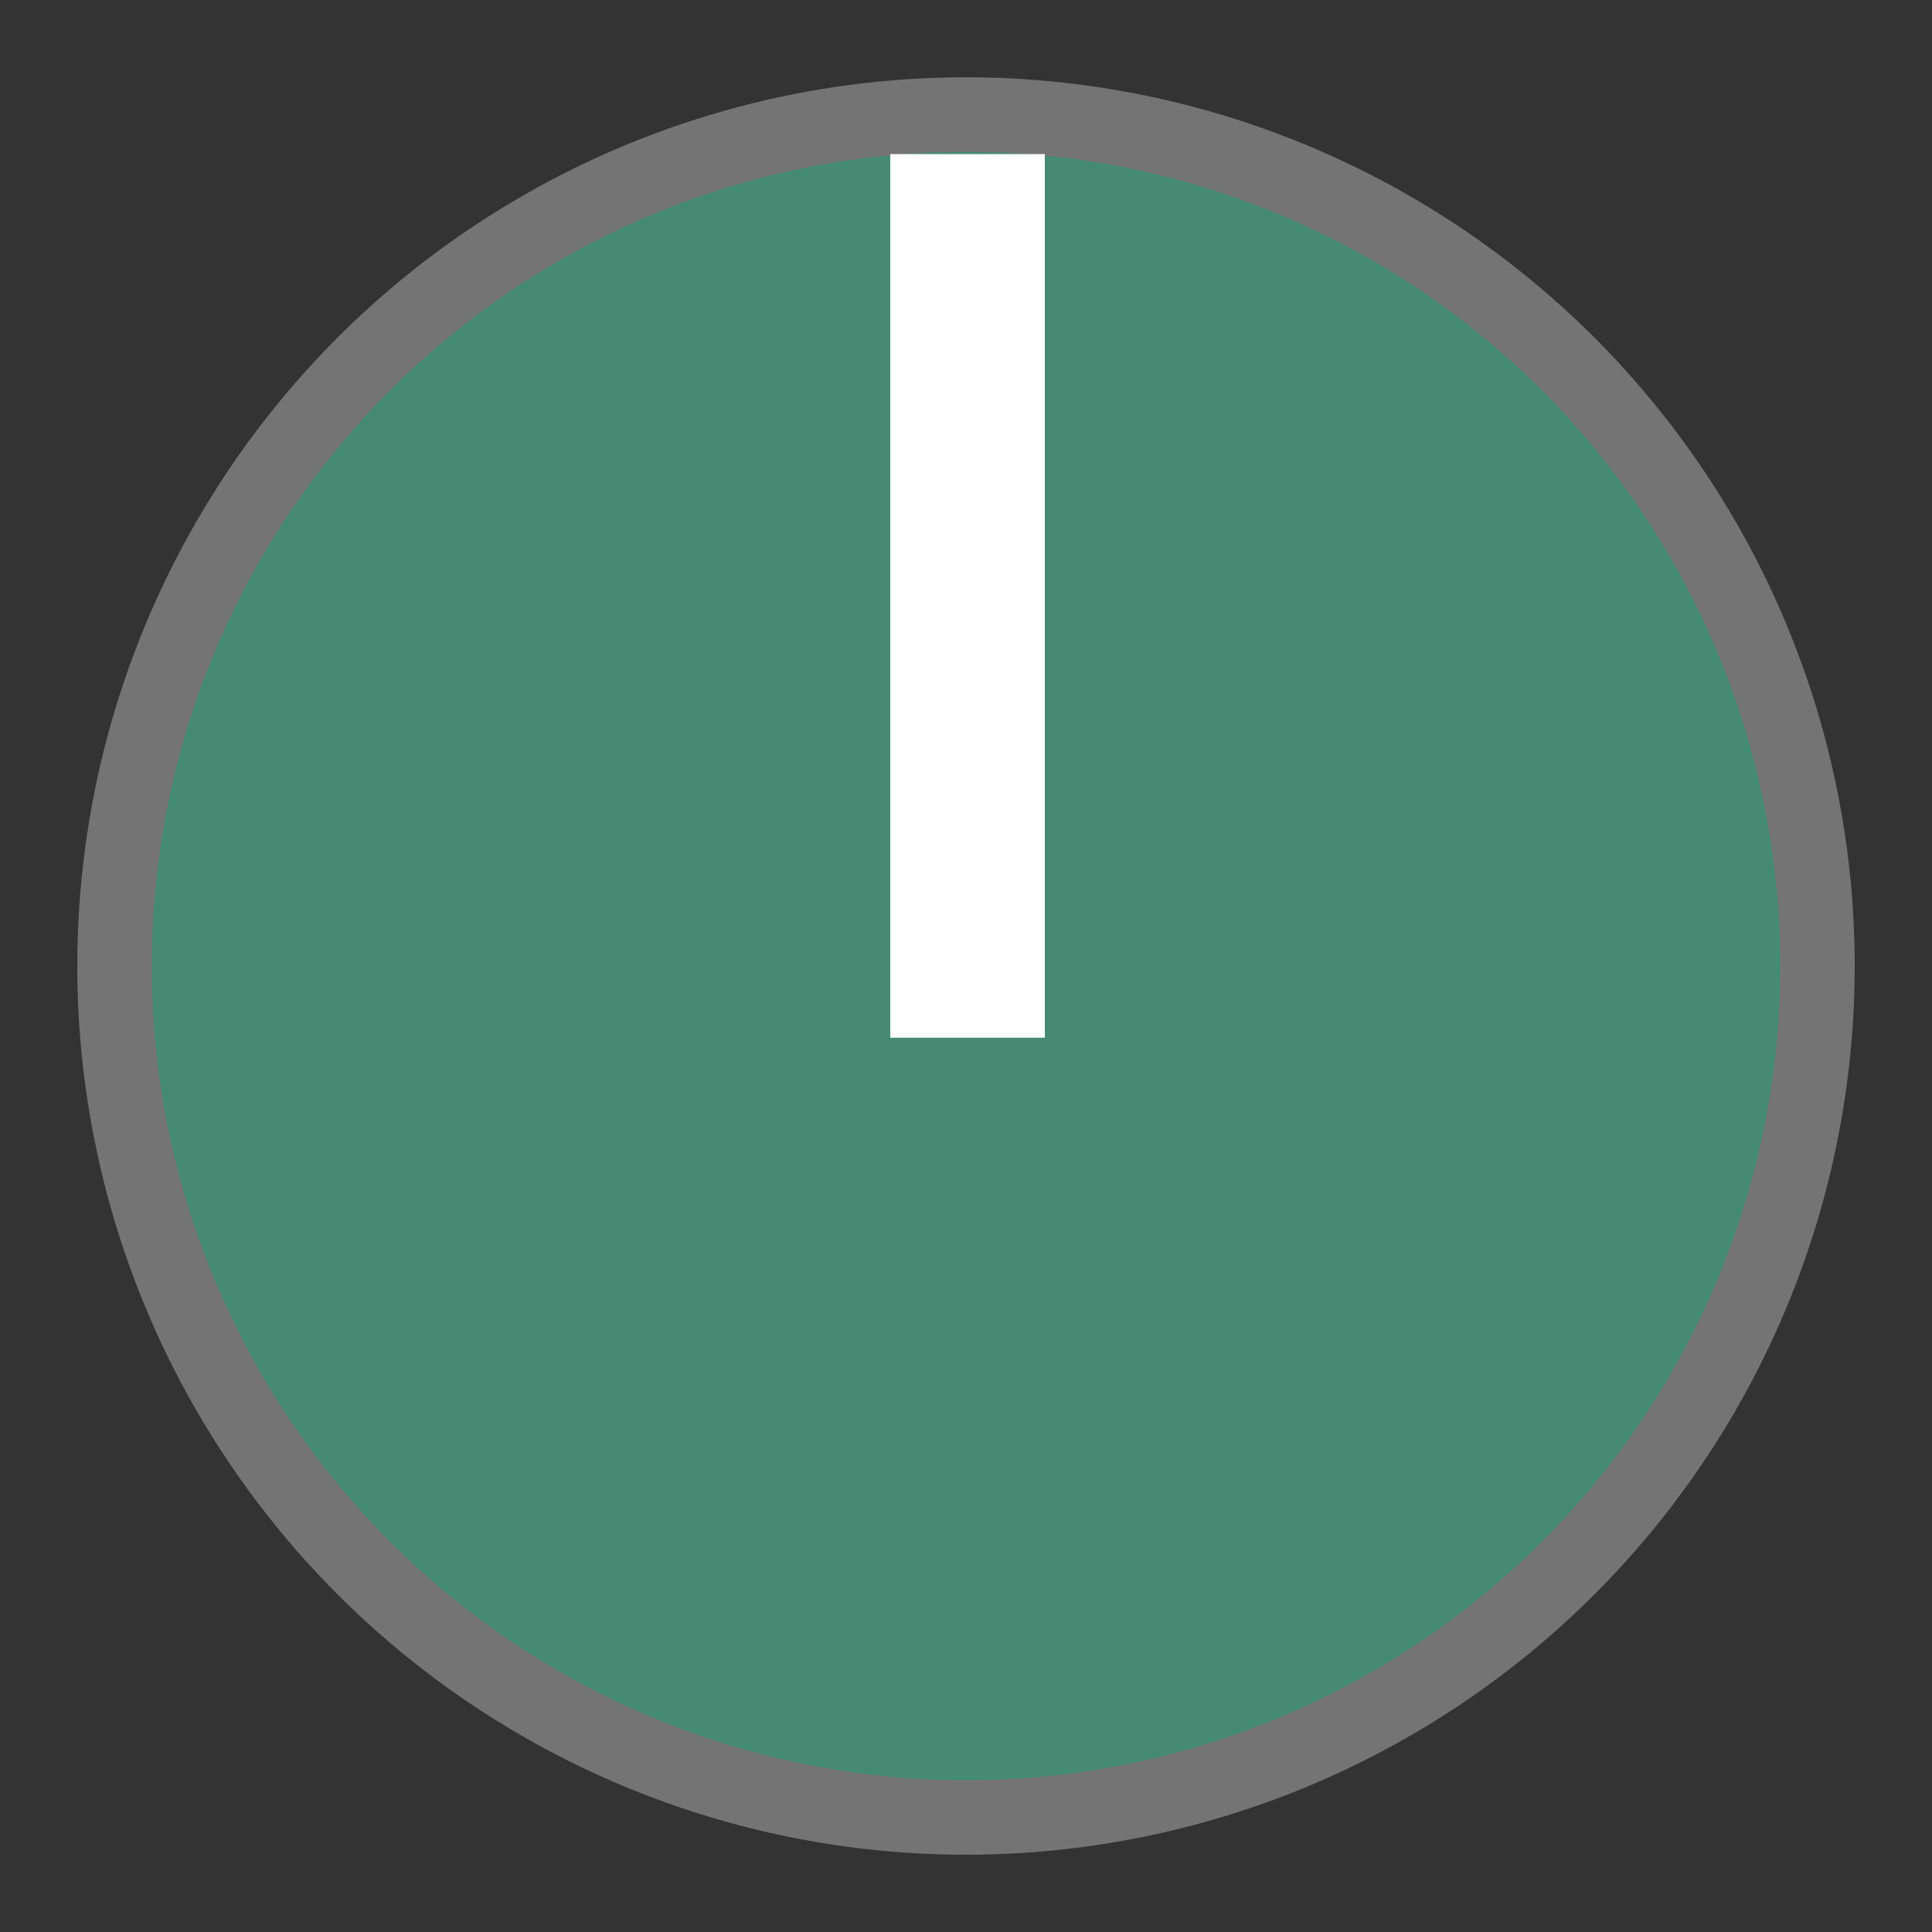 <?xml version="1.0" encoding="UTF-8" standalone="no"?>
<svg
   width="25"
   height="25"
   fill-rule="evenodd"
   clip-rule="evenodd"
   stroke-miterlimit="1.414"
   version="1.1"
   id="svg2"
   sodipodi:docname="Knob.svg"
   inkscape:version="1.4 (e7c3feb1, 2024-10-09)"
   xmlns:inkscape="http://www.inkscape.org/namespaces/inkscape"
   xmlns:sodipodi="http://sodipodi.sourceforge.net/DTD/sodipodi-0.dtd"
   xmlns="http://www.w3.org/2000/svg"
   xmlns:svg="http://www.w3.org/2000/svg">
  <rect width="100%" height="100%" fill="#333333" stroke="none"/>
  <defs
     id="defs2" />
  <sodipodi:namedview
     id="namedview2"
     pagecolor="#ffffff"
     bordercolor="#000000"
     borderopacity="0.25"
     inkscape:showpageshadow="2"
     inkscape:pageopacity="0.0"
     inkscape:pagecheckerboard="0"
     inkscape:deskcolor="#d1d1d1"
     inkscape:zoom="28.53883"
     inkscape:cx="12.509272"
     inkscape:cy="12.491752"
     inkscape:window-width="1952"
     inkscape:window-height="1186"
     inkscape:window-x="608"
     inkscape:window-y="25"
     inkscape:window-maximized="0"
     inkscape:current-layer="svg2" />
  <circle
     id="Knob-inner"
     fill="#458a73"
     cx="12.5"
     cy="12.5"
     style="fill:#458a73;fill-opacity:1;stroke:#747474;stroke-width:0.964;stroke-opacity:1"
     r="11.018" />
  <line
     x1="11.428"
     y1="1.994"
     x2="11.428"
     y2="11.428"
     id="Line-2"
     stroke="#ffffff"
     stroke-width="2"
     stroke-linecap="square"
     transform="translate(1.092,1)" />
</svg>
